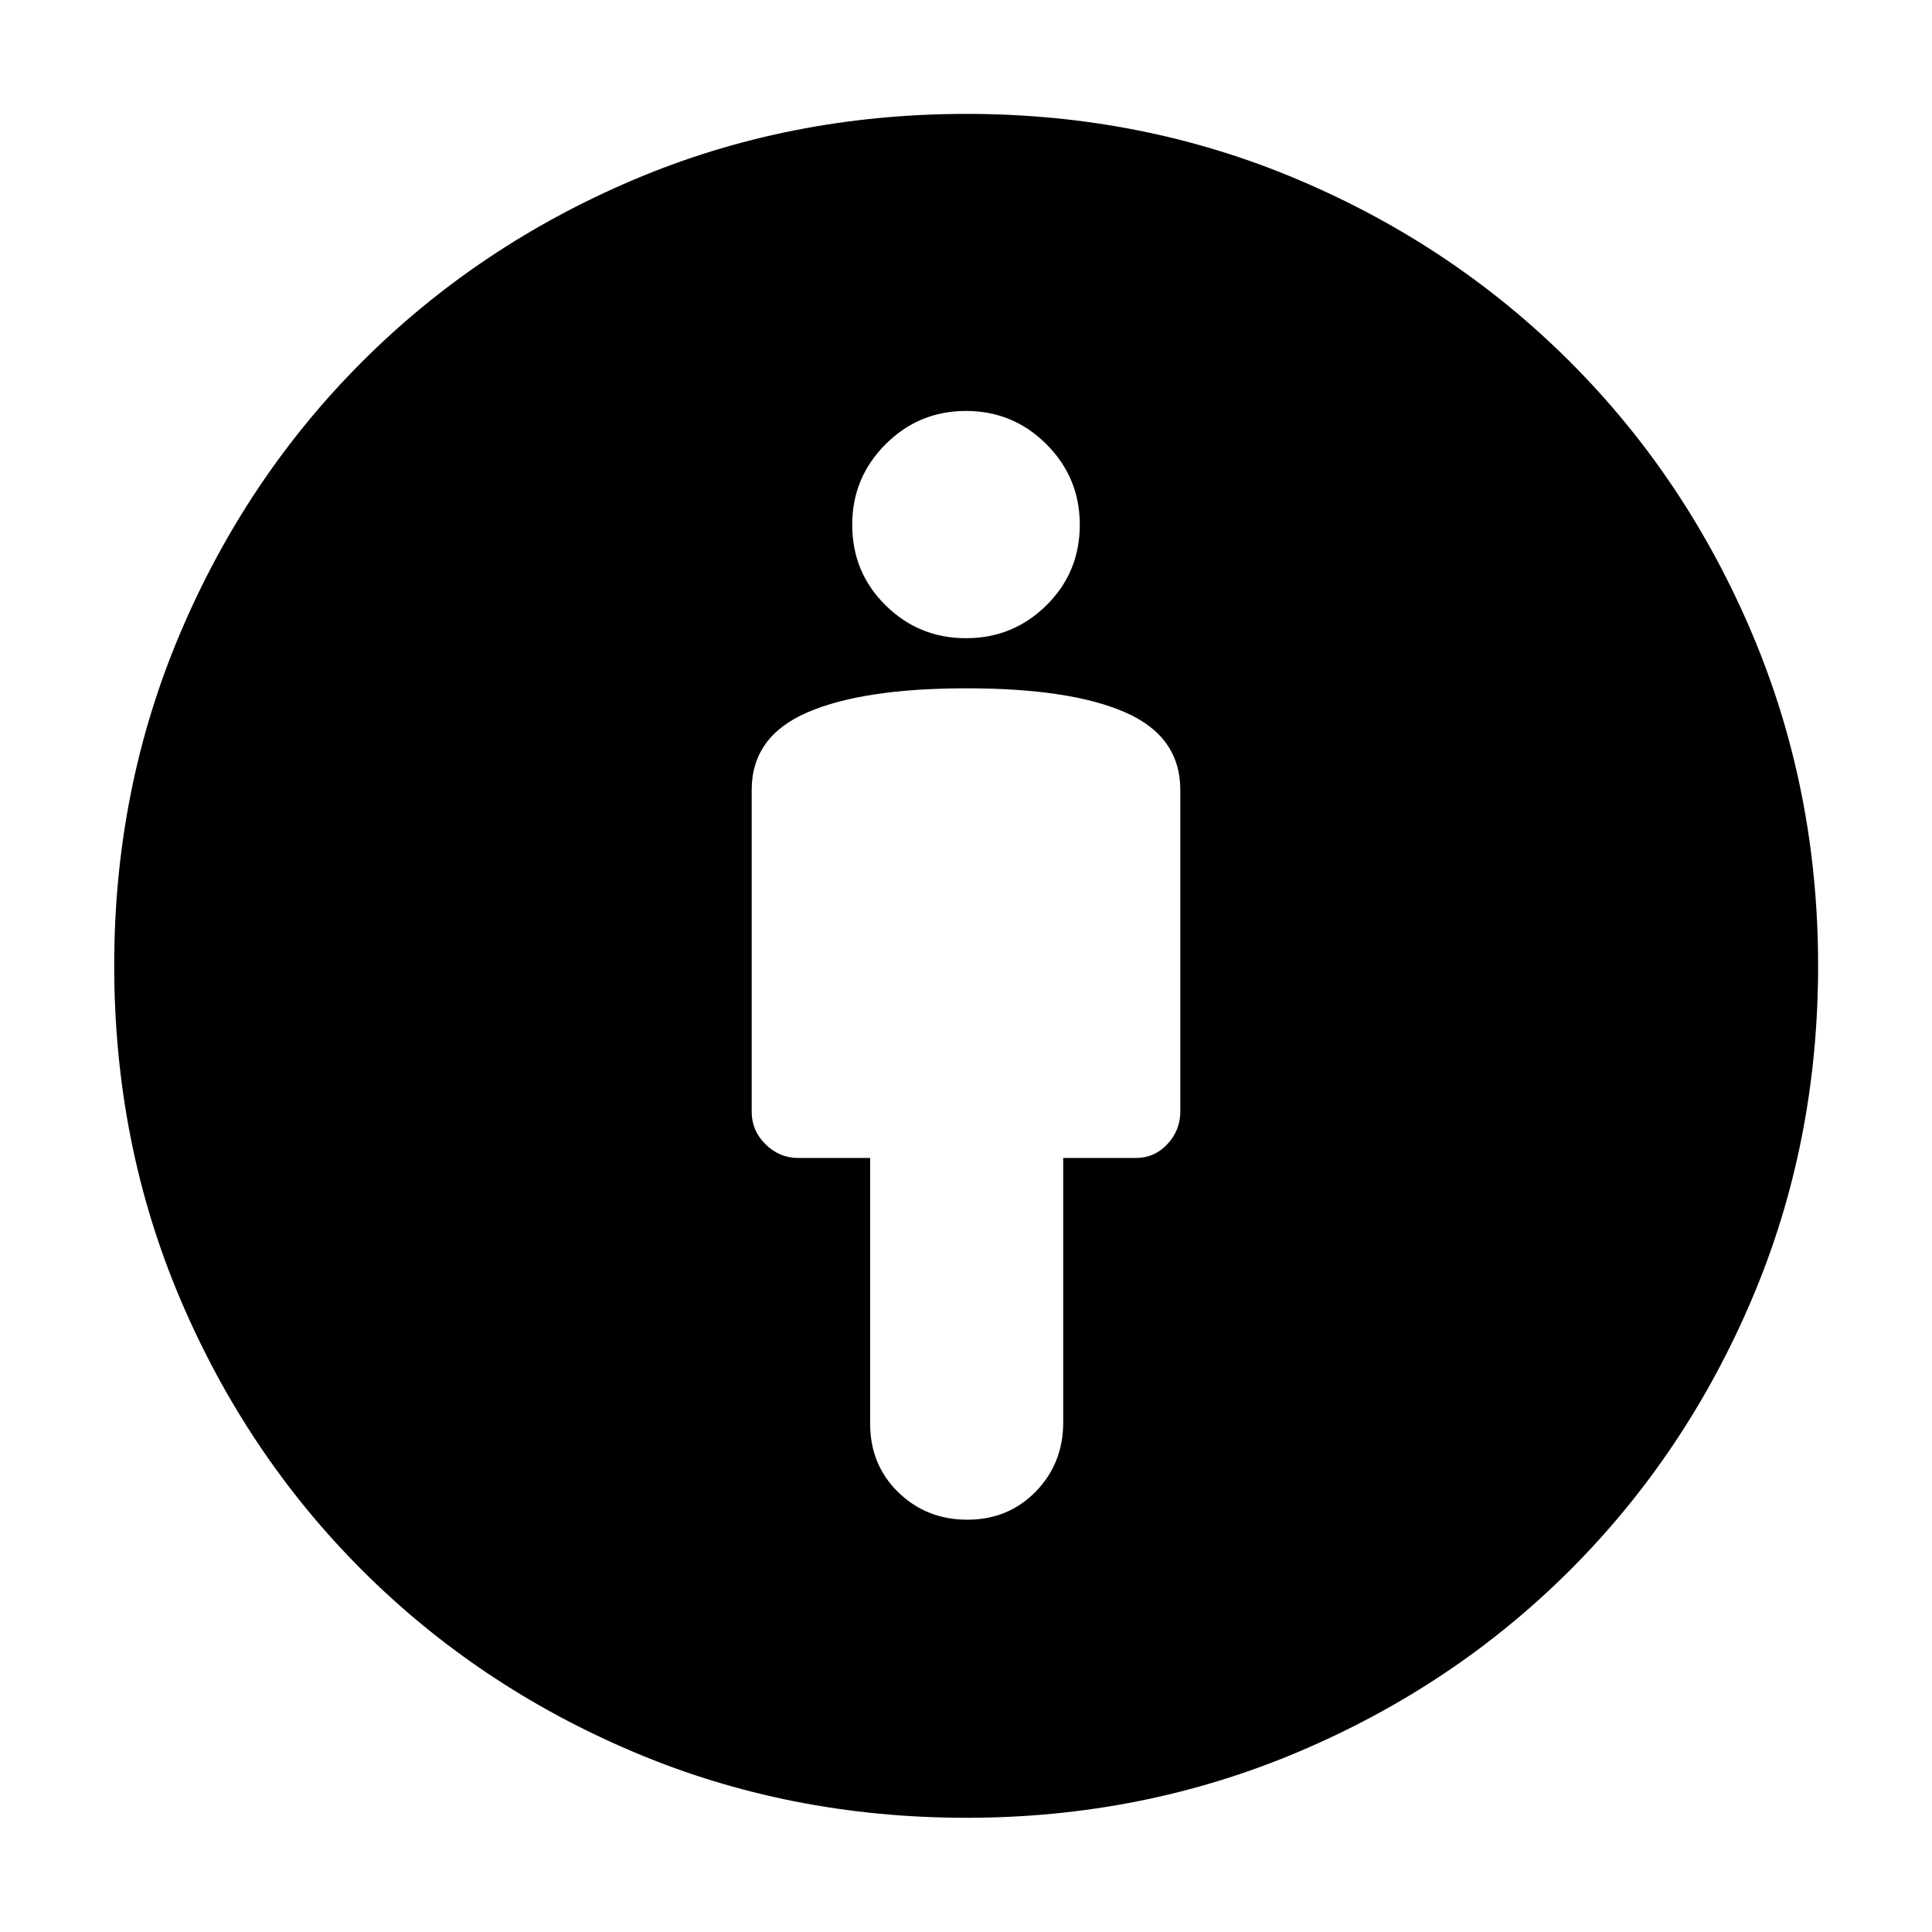 <svg xmlns="http://www.w3.org/2000/svg" height="40" viewBox="0 -960 960 960" width="40"><path d="M480.33-617.98q-51.58 0-79.2 11.98-27.62 11.97-27.62 38.56v159.97q0 9.26 6.88 16.06 6.88 6.8 16.23 6.8h35.75v132.01q0 20.49 13.99 34.11 13.99 13.62 34.32 13.62 20.34 0 33.98-13.98 13.64-13.99 13.64-34.32v-131.44h36.08q9.27 0 15.69-6.88t6.42-16.22v-159.73q0-26.59-27.29-38.56-27.28-11.98-78.87-11.98Zm-.13 561.23q-88.26 0-165.5-32.75t-134.85-90.35q-57.6-57.61-90.35-134.82-32.75-77.2-32.75-165.64 0-87.73 32.75-164.98 32.75-77.25 90.33-134.87 57.58-57.61 134.81-90.43 77.22-32.82 165.67-32.82 87.73 0 164.96 32.78 77.23 32.77 134.91 90.45 57.68 57.68 90.45 135.06 32.78 77.38 32.78 164.92 0 88.27-32.82 165.53t-90.43 134.84q-57.62 57.58-135.02 90.33T480.2-56.75Zm-.2-586.13q23.42 0 39.98-16.36 16.56-16.36 16.56-40.02 0-23.42-16.56-39.98Q503.42-755.8 480-755.8q-23.42 0-39.98 16.56-16.56 16.56-16.56 39.98 0 23.66 16.56 40.02 16.56 16.36 39.98 16.36Z"/></svg>